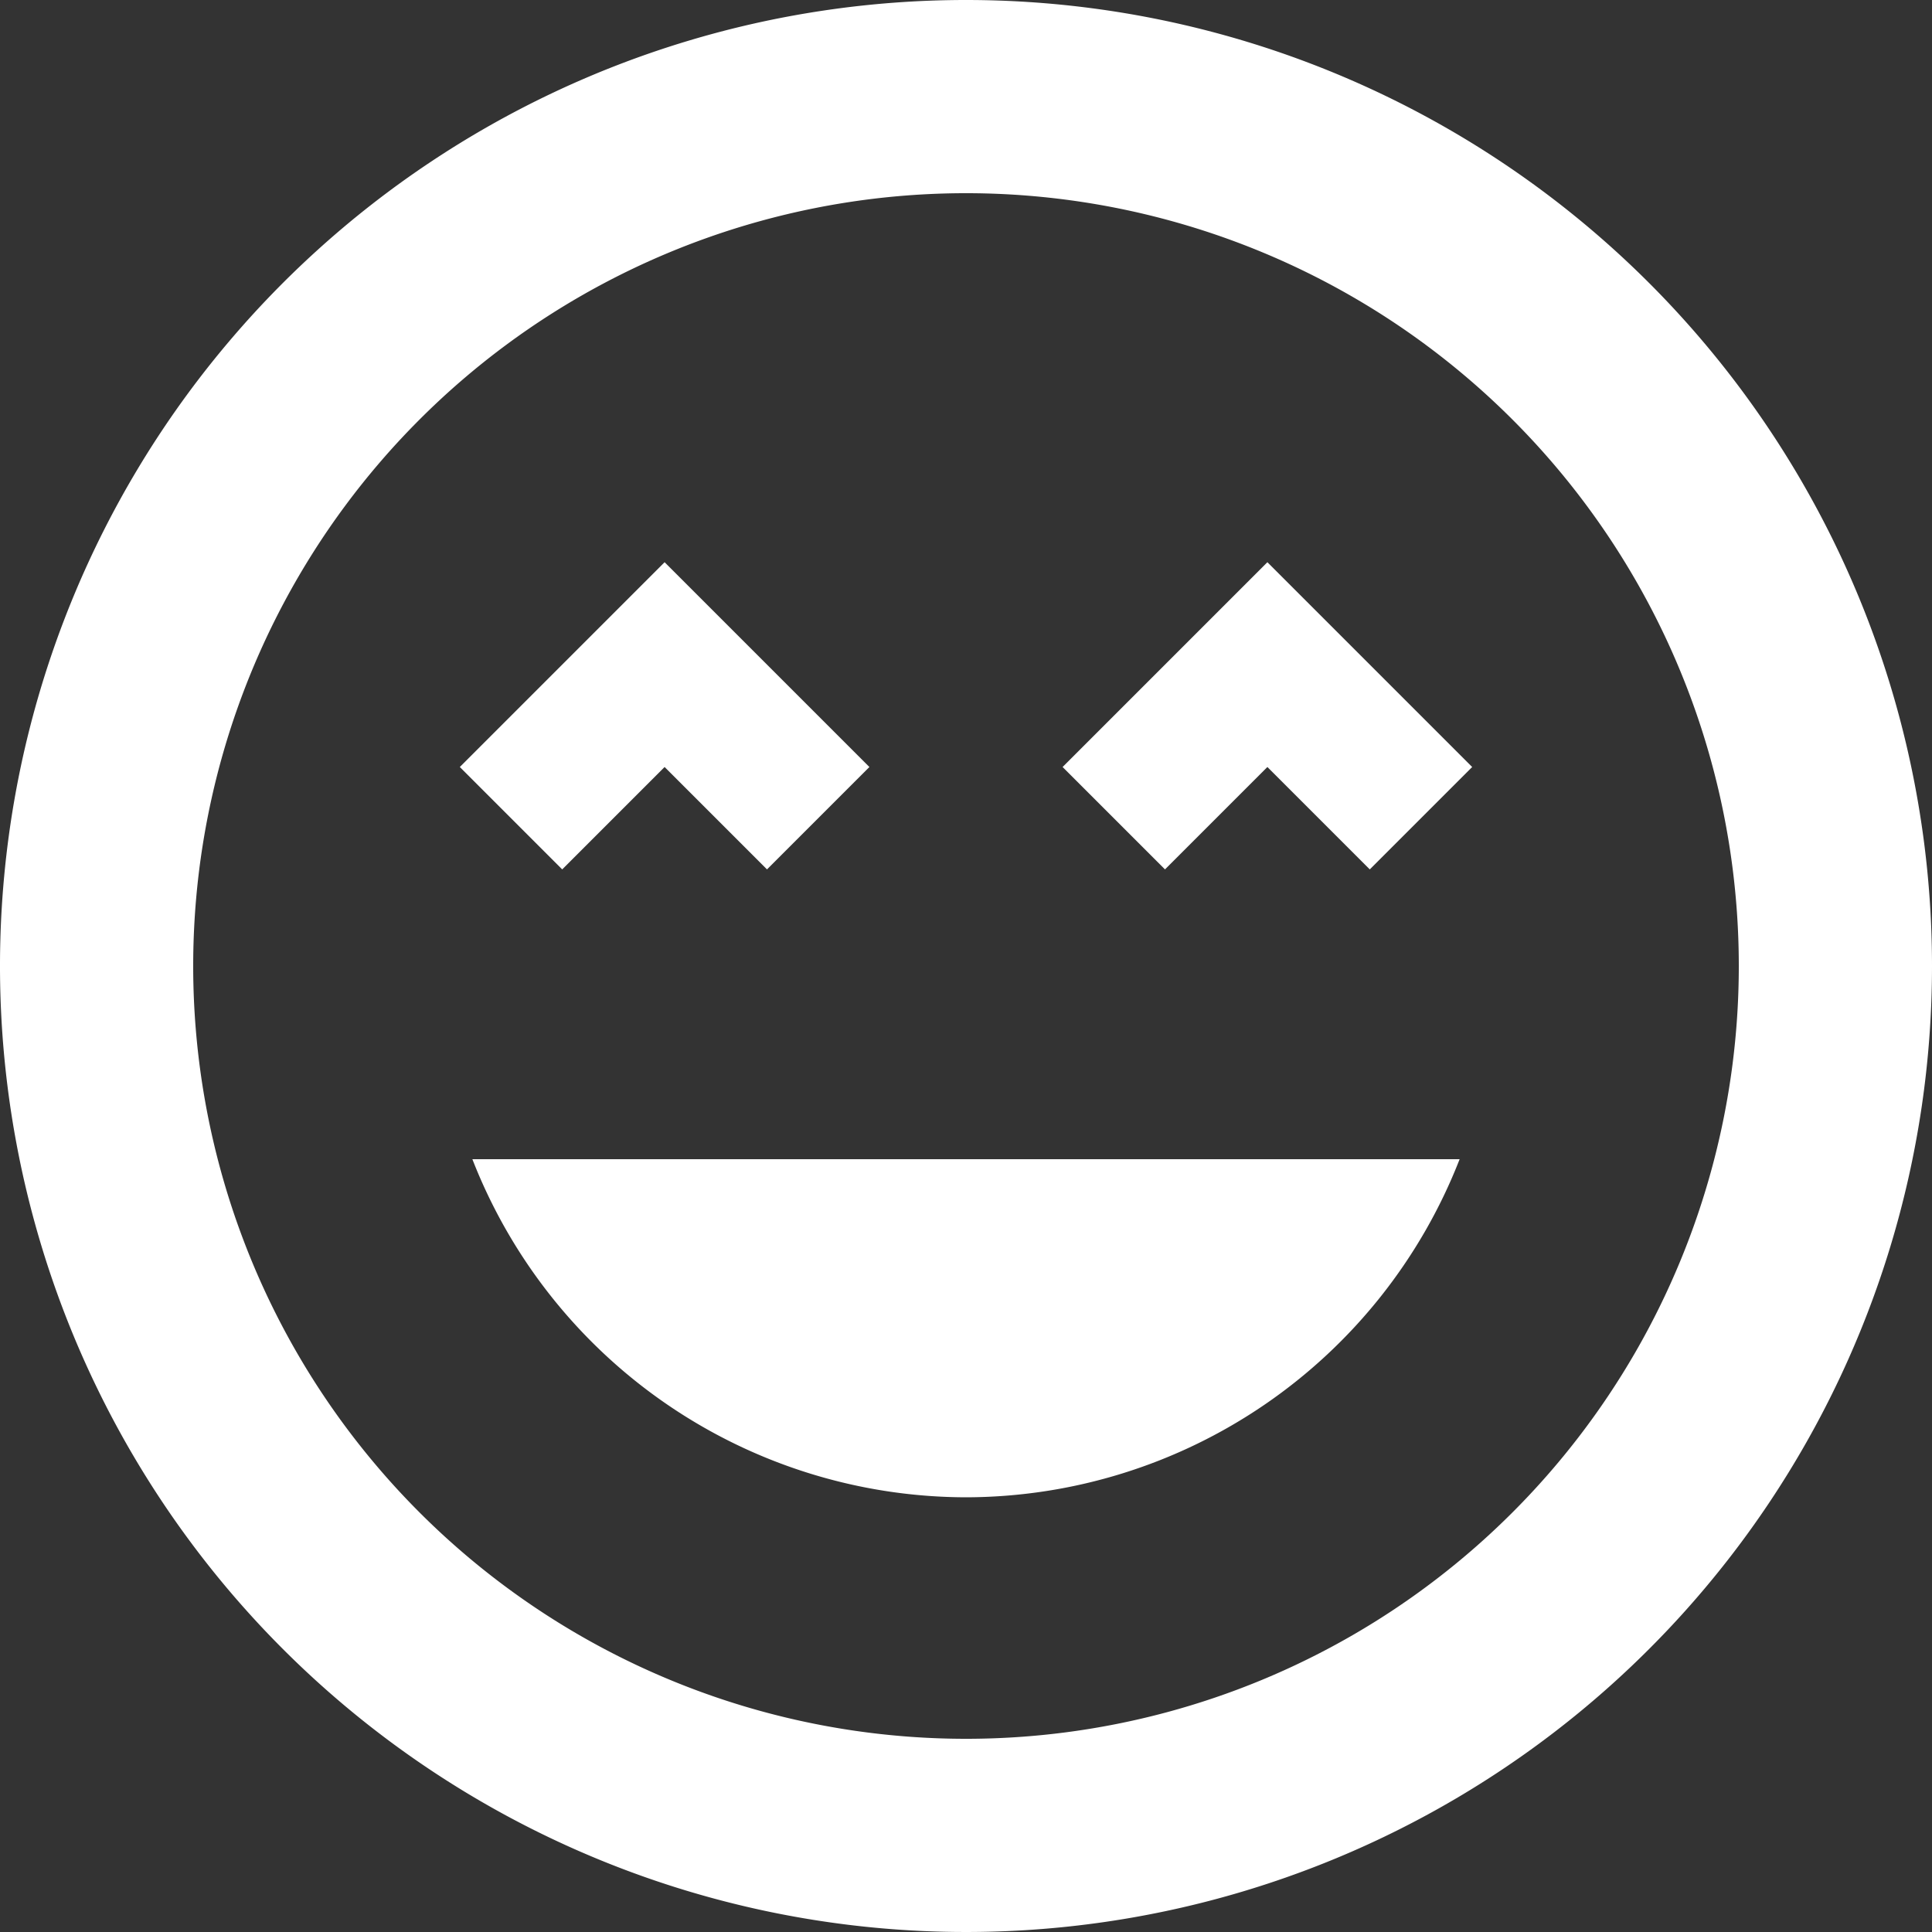 <svg id="Layer_1" data-name="Layer 1" xmlns="http://www.w3.org/2000/svg" viewBox="0 0 60 60"><rect x="0" y="0" width="60" height="60" fill="#333333" stroke="none"/><defs><style>.cls-1{fill:#fff;}</style></defs><title>mood-happy</title><path class="cls-1" d="M40,10A30,30,0,1,0,70,40,30,30,0,0,0,40,10Zm0,54A24,24,0,1,1,64,40,24,24,0,0,1,40,64Zm3-30.18L46.18,37l3.18-3.18L52.54,37l3.18-3.18-6.36-6.36Zm-12.36,0L33.82,37,37,33.82l-6.36-6.36-6.36,6.36L27.46,37ZM40,56.5A16.49,16.49,0,0,0,55.33,46H24.67A16.49,16.49,0,0,0,40,56.5Z" transform="translate(-10 -10)"/></svg>